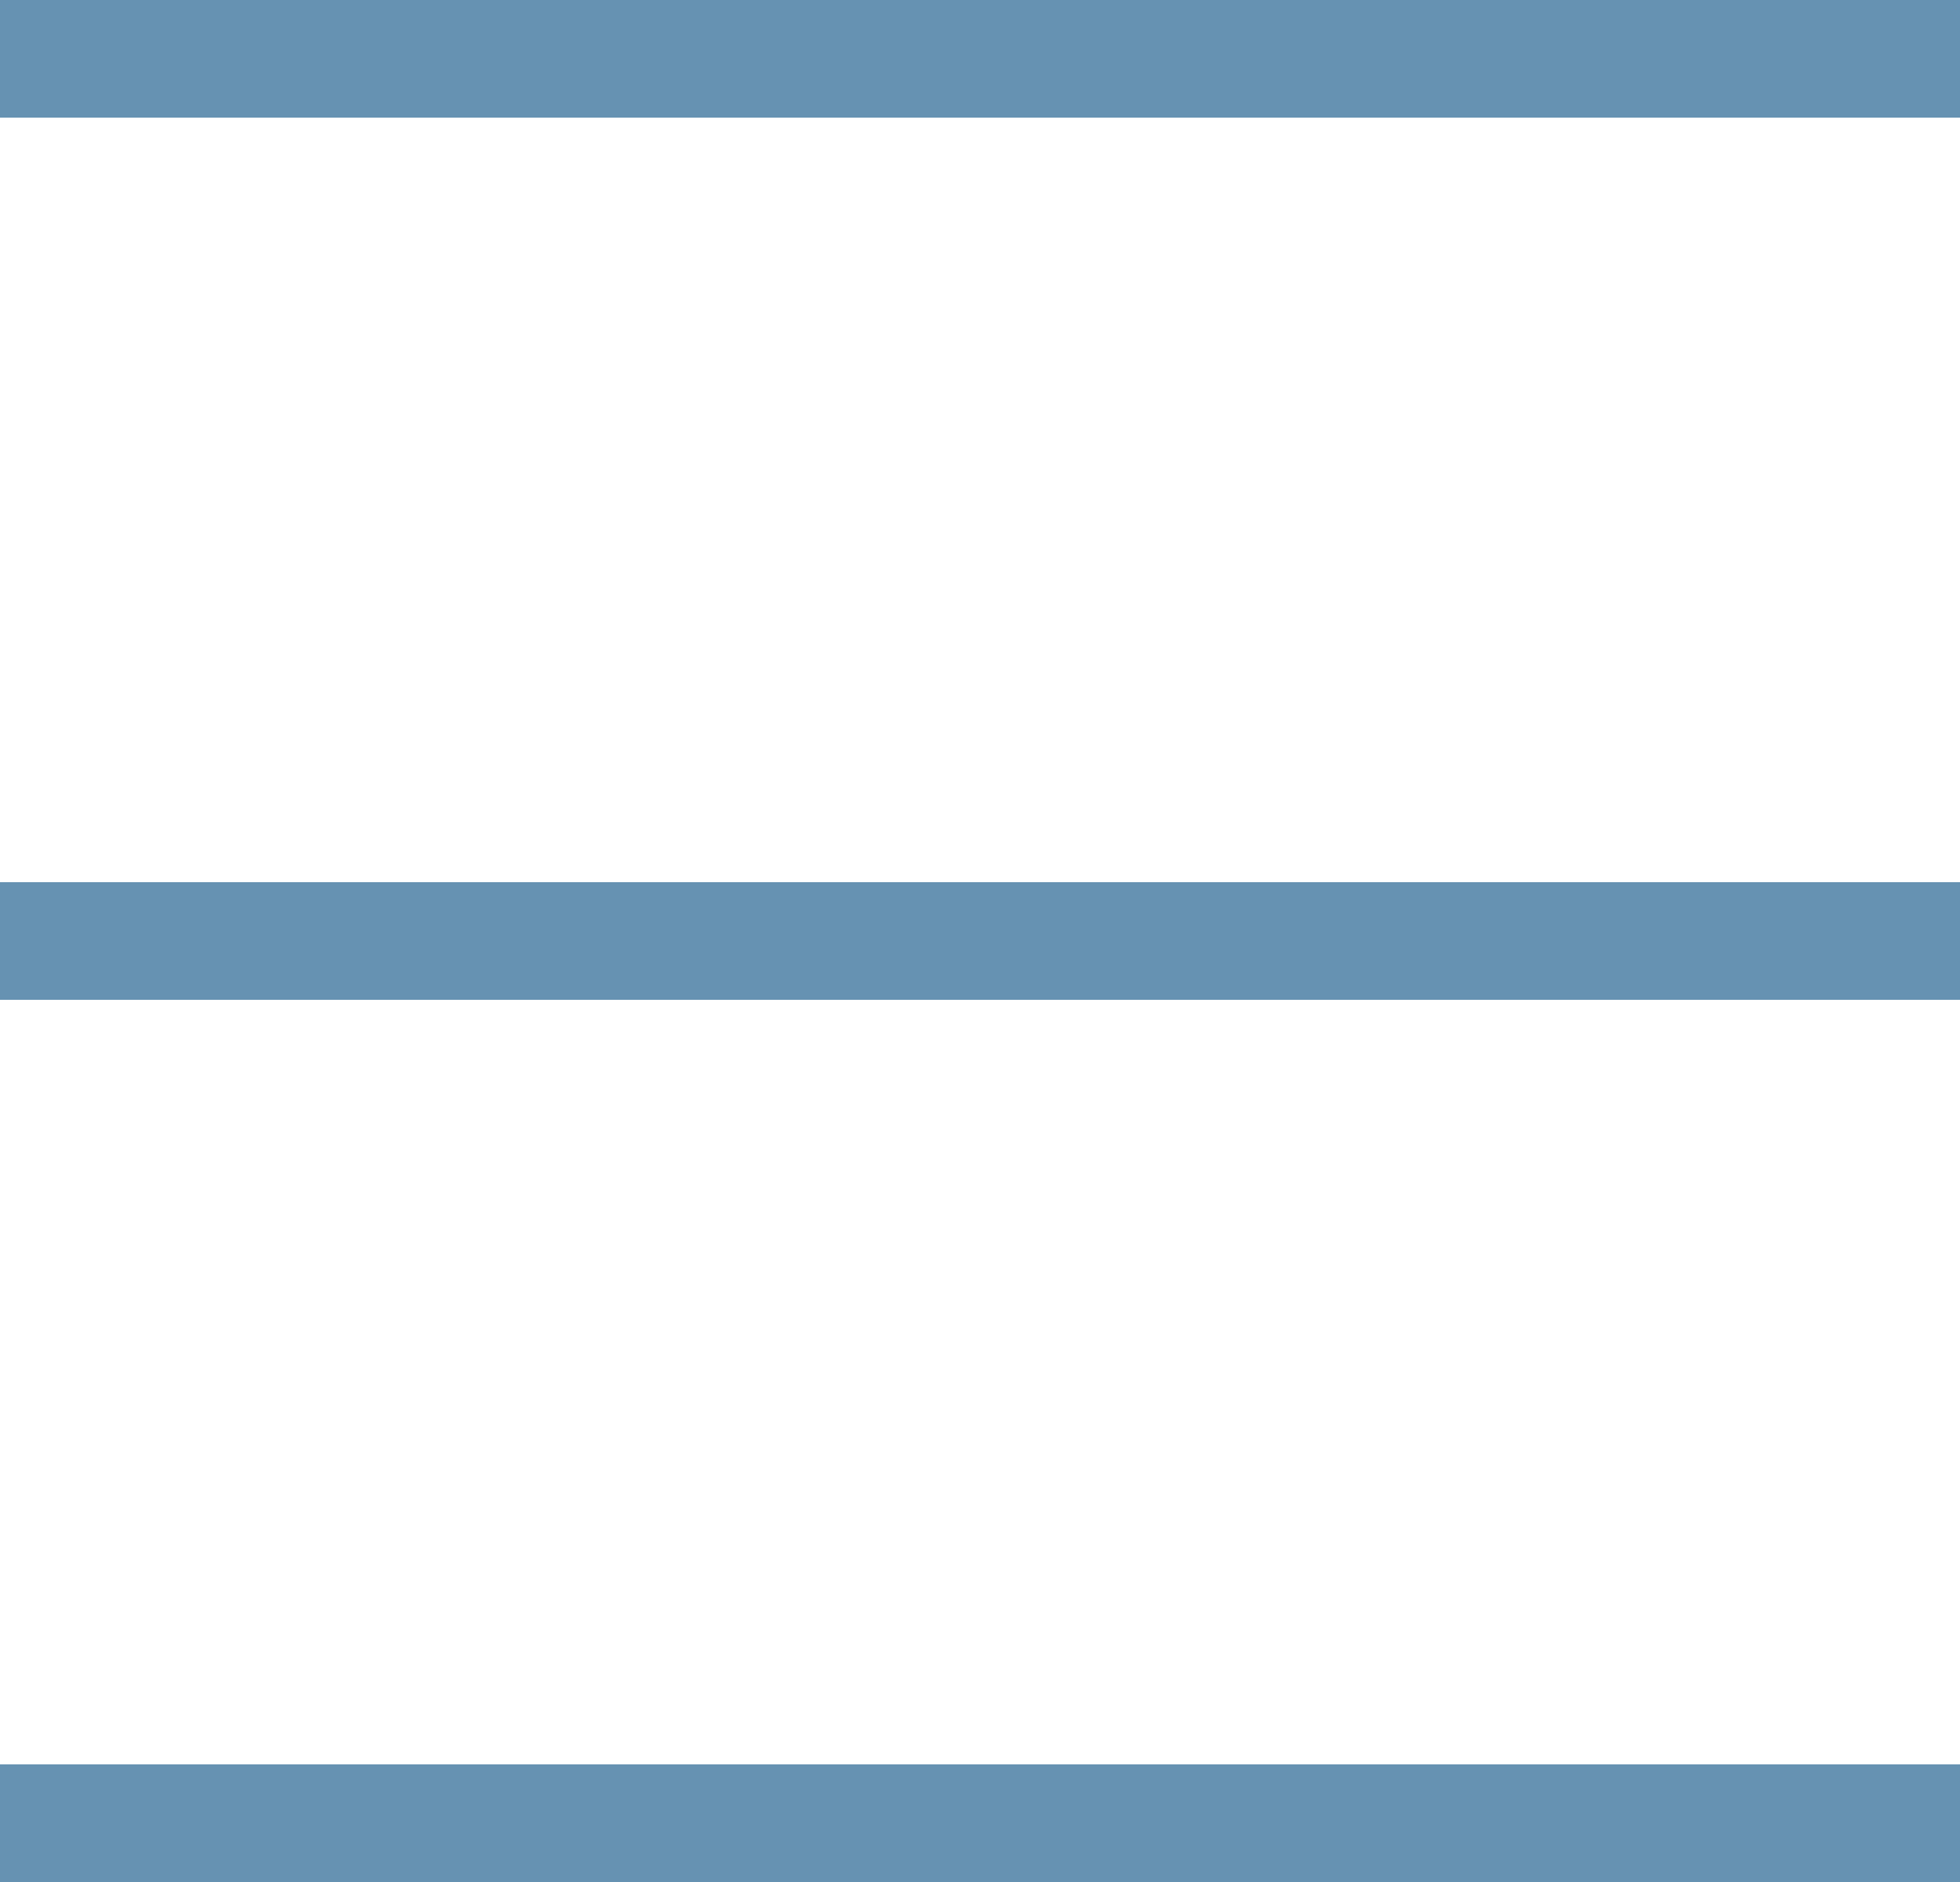 <?xml version="1.0" encoding="UTF-8"?><svg id="Layer_2" xmlns="http://www.w3.org/2000/svg" viewBox="0 0 20 19.2"><defs><style>.cls-1{fill:#6692b2;}</style></defs><g id="SEARCH"><g><rect class="cls-1" width="20" height="1.2"/><rect class="cls-1" y="9" width="20" height="1.2"/><rect class="cls-1" y="18" width="20" height="1.2"/></g></g></svg>